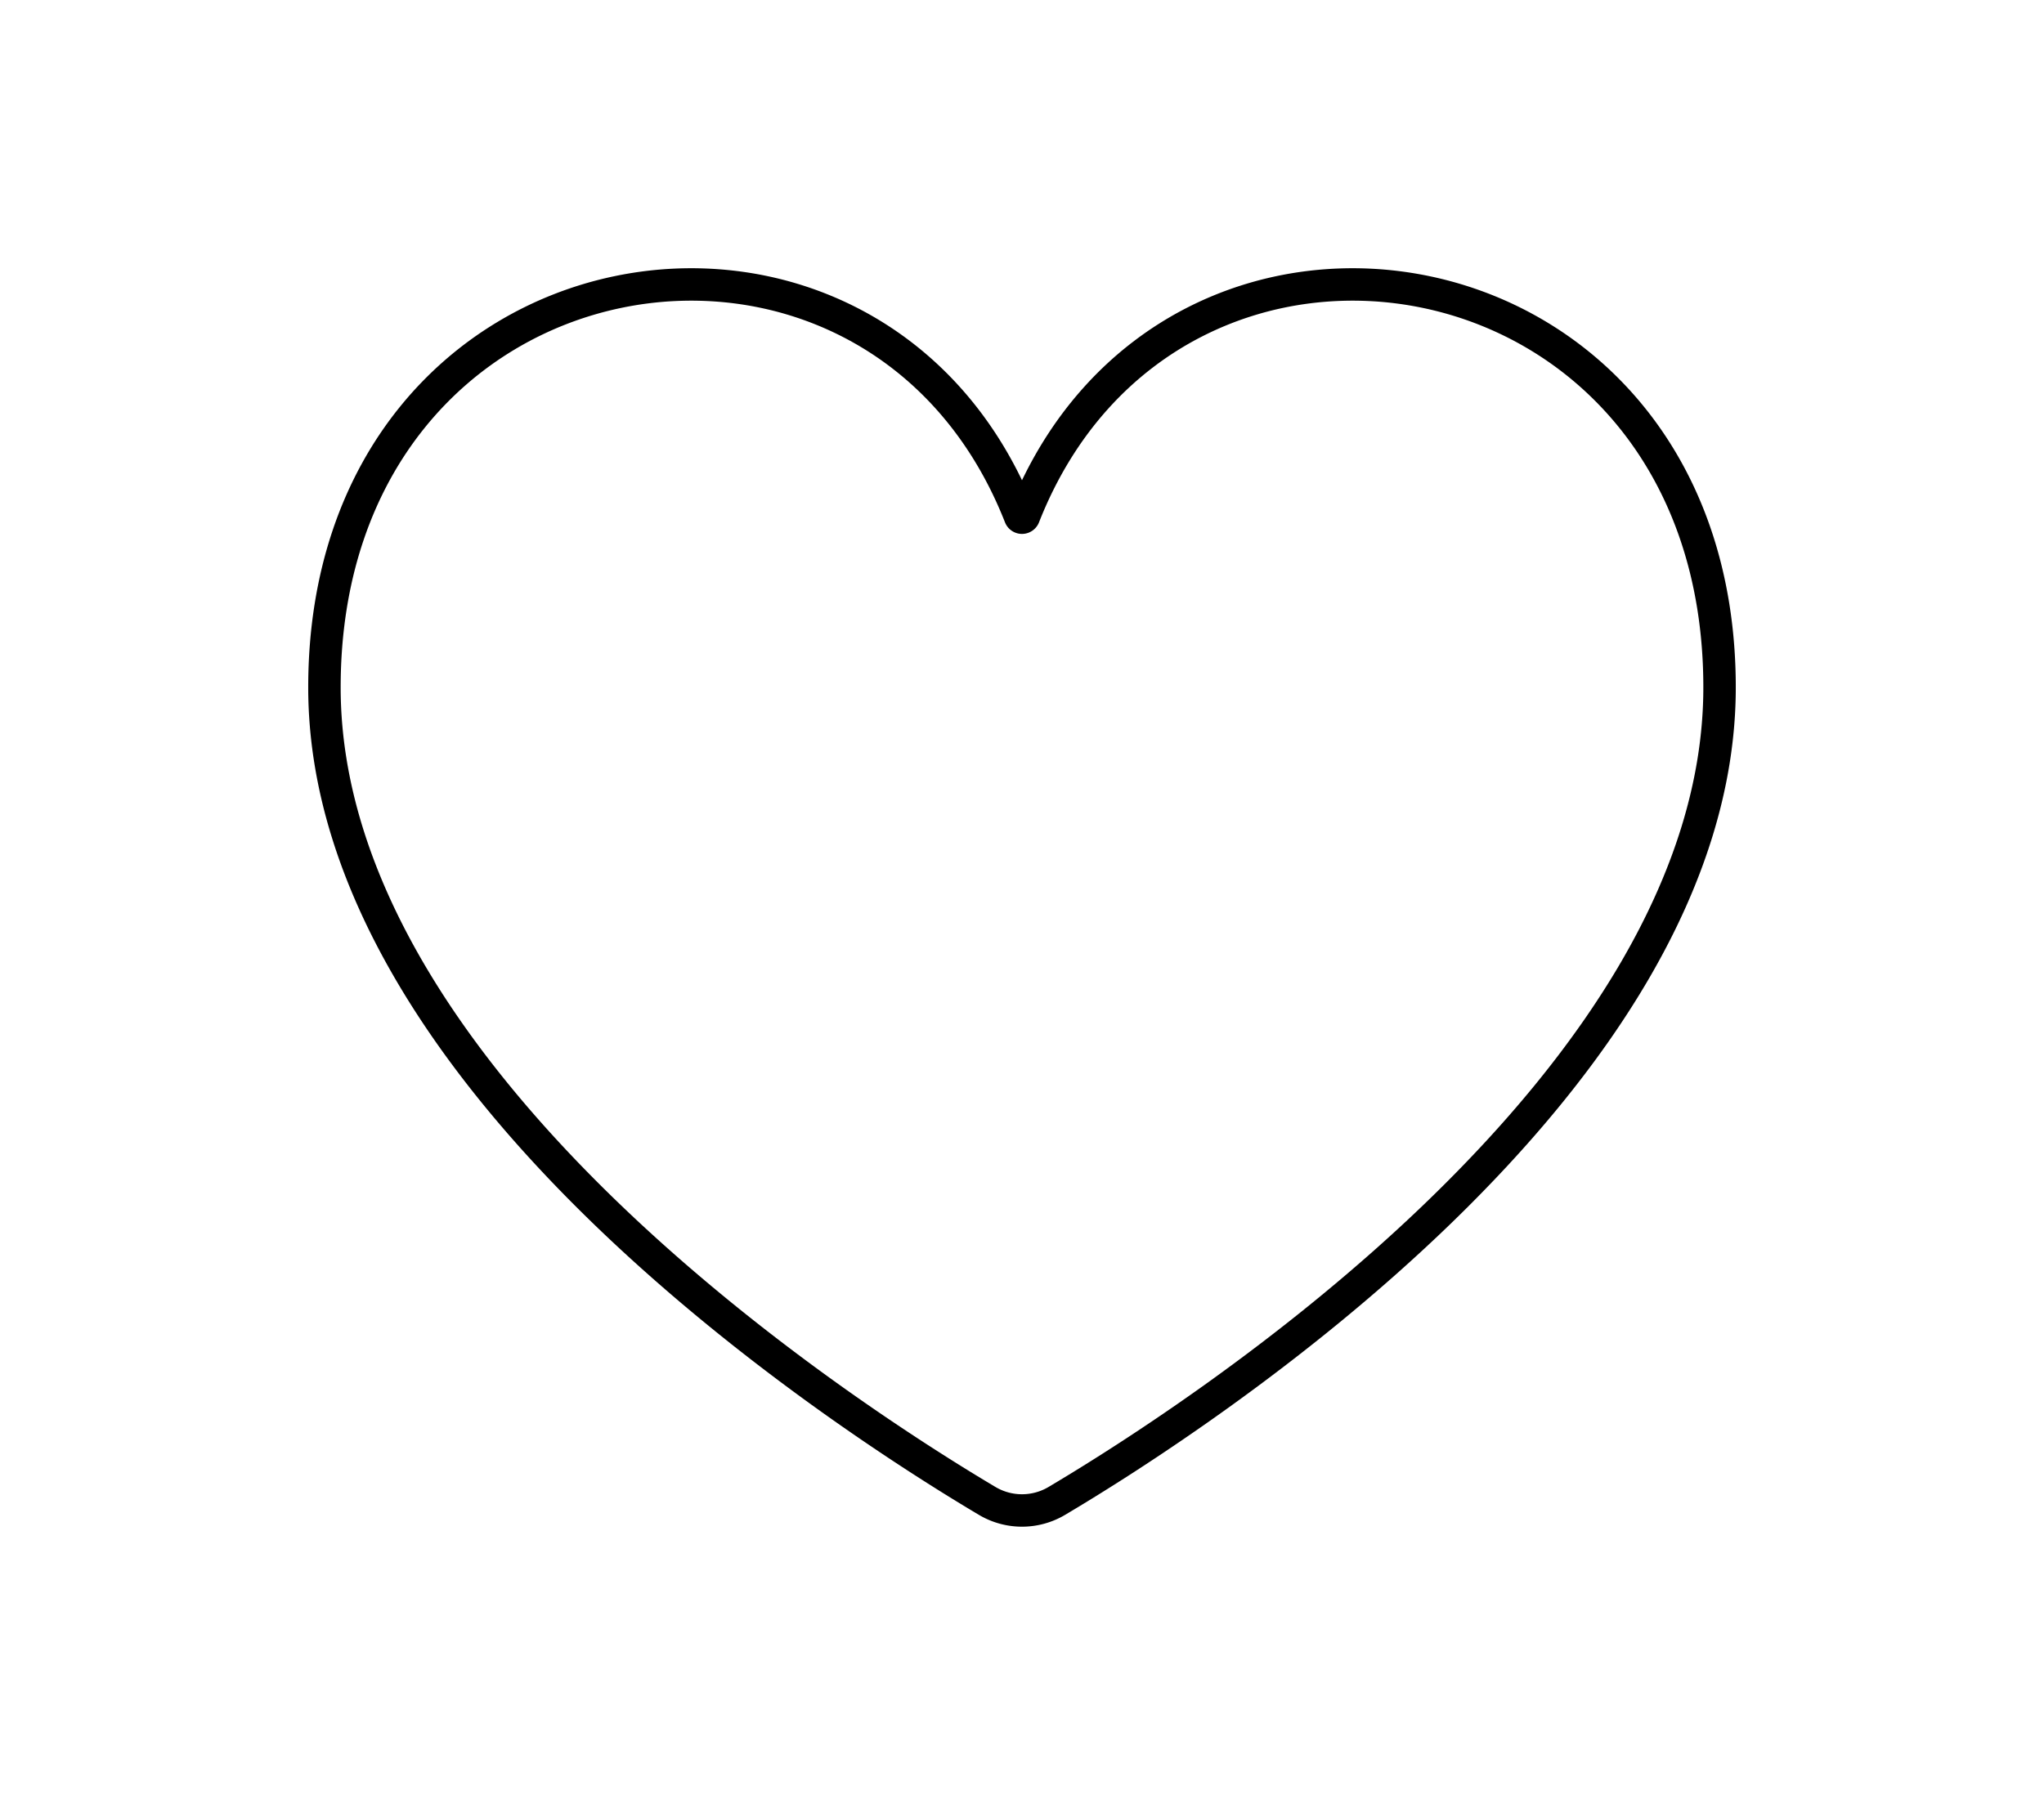 <svg id="圖層_1" data-name="圖層 1" xmlns="http://www.w3.org/2000/svg" viewBox="0 0 378 332"><defs><style>.cls-1{fill:none;stroke:#000;stroke-miterlimit:10;stroke-width:6px;}</style></defs><path class="cls-1" d="M189.35,95.53a.38.38,0,0,1-.7,0C161.53,26.57,60,43.32,60,127.15c0,72.83,96.49,135,122.57,150.49a12.61,12.61,0,0,0,12.86,0C221.51,262.16,318,200,318,127.15,318,43.32,216.47,26.57,189.35,95.53Z"/></svg>